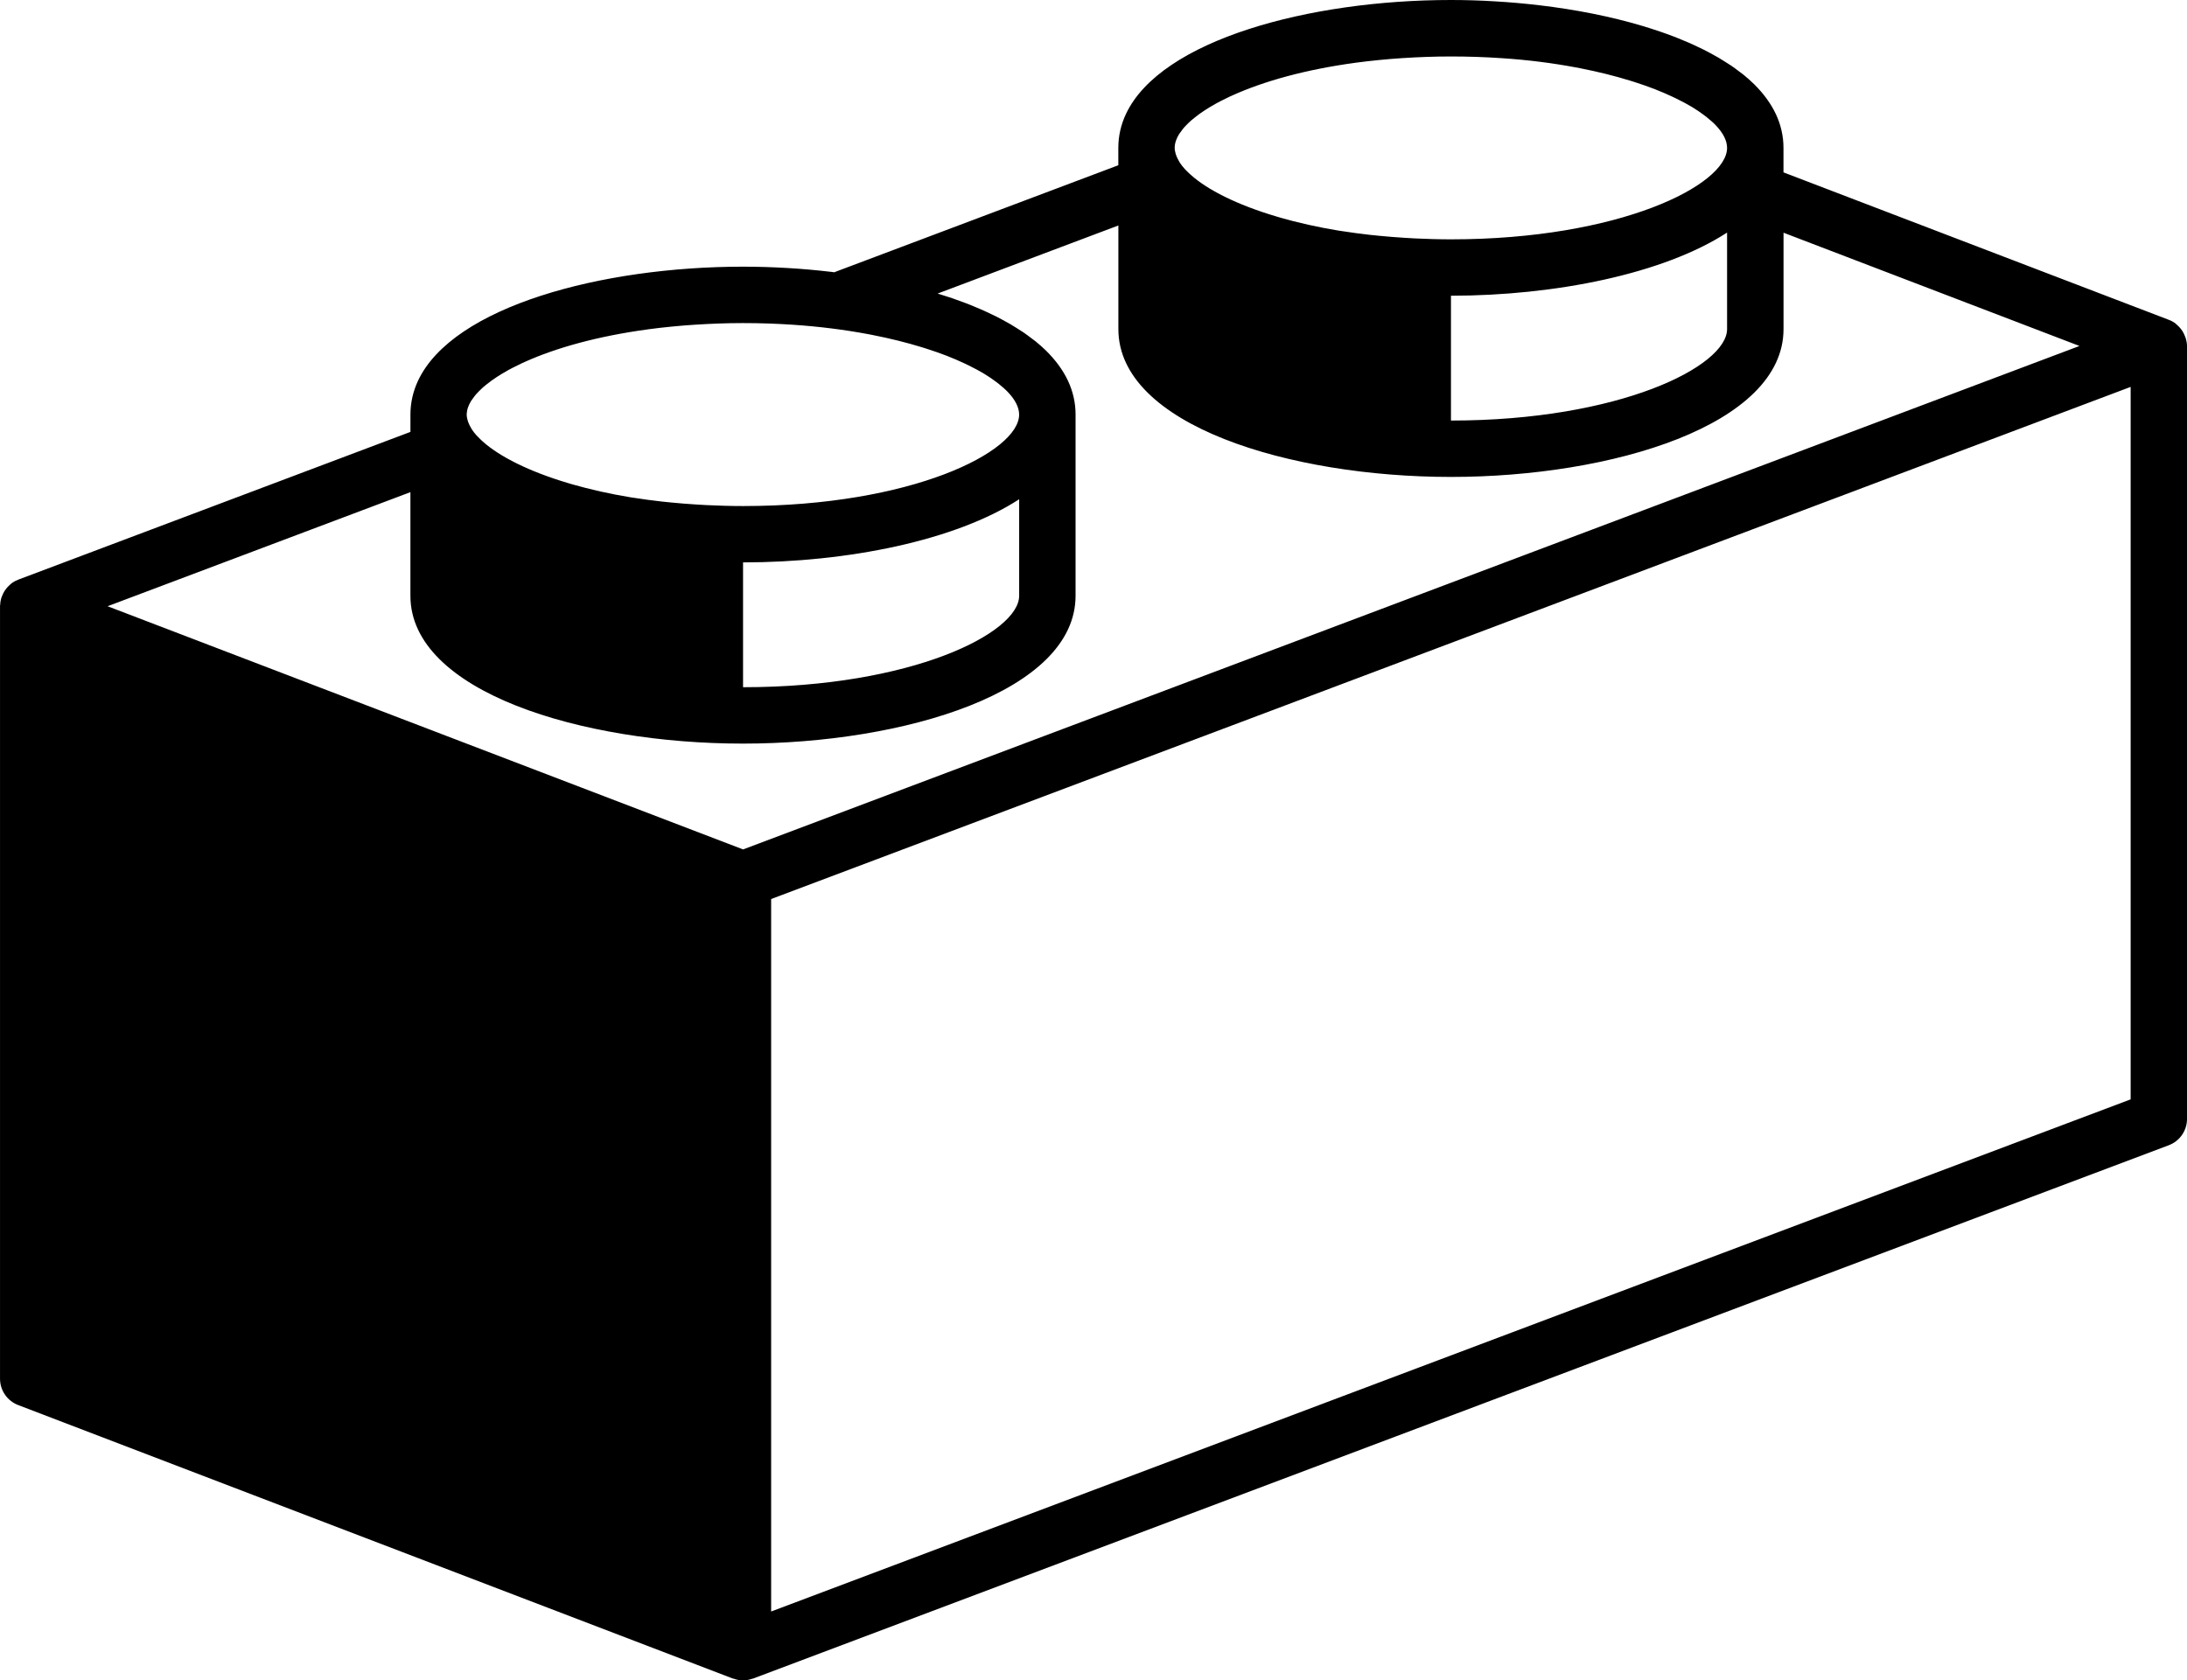 <svg xmlns="http://www.w3.org/2000/svg" xmlns:xlink="http://www.w3.org/1999/xlink" version="1.1" id="Layer_1" x="0px" y="0px" width="100px" height="76.858px" viewBox="0 0 100 76.858" enable-background="new 0 0 100 76.858" xml:space="preserve">
<path d="M99.946,15.482c-0.011-0.036-0.026-0.069-0.039-0.104c-0.029-0.076-0.063-0.148-0.106-0.218  c-0.021-0.036-0.044-0.068-0.069-0.101c-0.049-0.065-0.104-0.124-0.166-0.179c-0.027-0.025-0.052-0.051-0.082-0.074  c-0.015-0.011-0.024-0.024-0.038-0.034c-0.09-0.062-0.186-0.111-0.285-0.147L81.549,7.884V6.763c0-0.274-0.03-0.541-0.091-0.8  c-0.117-0.517-0.35-1.001-0.682-1.455c-0.165-0.227-0.355-0.444-0.566-0.654c-0.153-0.15-0.316-0.295-0.49-0.437  c-0.067-0.054-0.141-0.105-0.21-0.157c-0.112-0.085-0.222-0.17-0.341-0.25c-0.096-0.066-0.197-0.128-0.299-0.191  c-0.1-0.064-0.2-0.127-0.306-0.189c-0.12-0.07-0.245-0.138-0.371-0.205c-0.092-0.049-0.183-0.098-0.277-0.146  c-0.146-0.073-0.294-0.143-0.445-0.212c-0.08-0.037-0.16-0.074-0.241-0.109c-0.171-0.074-0.345-0.147-0.521-0.217  c-0.066-0.026-0.132-0.051-0.197-0.077c-0.197-0.074-0.396-0.148-0.601-0.218c-0.046-0.016-0.093-0.03-0.139-0.046  c-0.228-0.075-0.454-0.149-0.69-0.219c-1.444-0.43-3.039-0.745-4.693-0.94c-0.664-0.078-1.337-0.139-2.014-0.178  c-0.002,0-0.002,0-0.004,0C67.696,0.02,67.018,0,66.343,0h-0.002c-6.449,0-13.256,1.815-14.856,5.211  c-0.228,0.485-0.35,1.003-0.35,1.552v0.795l-12.988,4.894c0.105,0.013,0.206,0.03,0.311,0.044c-0.146-0.02-0.291-0.042-0.438-0.06  c-0.664-0.078-1.337-0.139-2.014-0.178c-0.002,0-0.002,0-0.003,0c-0.675-0.04-1.354-0.061-2.029-0.061h-0.001  c-6.449,0-13.256,1.815-14.856,5.211c-0.227,0.485-0.35,1.003-0.35,1.552v0.794L0.837,26.511l0,0l-0.003,0.001  c-0.004,0.002-0.007,0.004-0.011,0.006c-0.092,0.036-0.181,0.081-0.265,0.138c-0.012,0.009-0.021,0.021-0.034,0.03  c-0.034,0.024-0.062,0.054-0.093,0.082c-0.057,0.051-0.109,0.105-0.155,0.166c-0.029,0.037-0.054,0.073-0.078,0.112  c-0.039,0.064-0.07,0.131-0.098,0.2c-0.016,0.041-0.035,0.079-0.046,0.122c-0.028,0.099-0.044,0.202-0.048,0.307  C0.005,27.688,0,27.701,0,27.715c0,0.001,0.001,0.003,0.001,0.006v35.34c0,0.533,0.33,1.012,0.828,1.203l32.682,12.51  c0.012,0.004,0.024,0.003,0.036,0.006c0.137,0.049,0.28,0.079,0.425,0.079c0.144,0,0.284-0.029,0.42-0.076  c0.012-0.004,0.023-0.002,0.035-0.006l64.74-24.396c0.502-0.189,0.834-0.67,0.834-1.206V15.833  C100,15.712,99.979,15.595,99.946,15.482z M53.77,6.435c0.033-0.1,0.085-0.202,0.146-0.304c0.023-0.036,0.054-0.071,0.079-0.106  c0.048-0.068,0.096-0.135,0.156-0.204c0.037-0.044,0.085-0.089,0.128-0.133c0.059-0.06,0.118-0.119,0.187-0.178  c0.057-0.05,0.118-0.1,0.183-0.149c0.065-0.053,0.135-0.105,0.208-0.159c0.076-0.055,0.158-0.11,0.243-0.165  c0.069-0.045,0.142-0.09,0.217-0.136c0.1-0.061,0.202-0.121,0.312-0.18c0.065-0.037,0.137-0.072,0.206-0.108  c0.13-0.067,0.259-0.132,0.399-0.197c0.048-0.023,0.102-0.045,0.151-0.067c1.396-0.628,3.298-1.169,5.612-1.481  c0.007-0.002,0.017-0.002,0.023-0.003c0.332-0.044,0.671-0.084,1.02-0.118c0.014-0.002,0.026-0.003,0.041-0.004  c0.35-0.035,0.707-0.064,1.072-0.087c0.002,0,0.002,0,0.004,0c0.701-0.045,1.426-0.073,2.183-0.073c0.796,0,1.562,0.026,2.297,0.076  C69.867,2.738,71,2.886,72.037,3.08c0.071,0.014,0.145,0.027,0.215,0.041c0.821,0.16,1.576,0.35,2.262,0.561  c0.069,0.021,0.139,0.043,0.206,0.064c0.332,0.107,0.651,0.217,0.948,0.333c0.005,0.001,0.009,0.003,0.013,0.005  c0.287,0.112,0.552,0.229,0.805,0.347c0.06,0.029,0.122,0.059,0.183,0.088c0.245,0.121,0.478,0.243,0.686,0.368  c0.007,0.004,0.013,0.008,0.02,0.012c0.2,0.121,0.378,0.244,0.542,0.367C77.959,5.298,78,5.33,78.043,5.363  c0.158,0.127,0.304,0.254,0.423,0.38c0.332,0.353,0.504,0.7,0.504,1.02c0,1.706-4.918,4.184-12.627,4.184  c-0.57,0-1.119-0.018-1.657-0.043c-0.161-0.007-0.318-0.019-0.476-0.028c-0.386-0.024-0.764-0.054-1.132-0.09  c-0.152-0.015-0.304-0.029-0.453-0.046c-0.432-0.049-0.853-0.106-1.258-0.169c-0.055-0.009-0.111-0.015-0.165-0.024  c-0.476-0.078-0.929-0.167-1.365-0.264c-0.064-0.013-0.123-0.029-0.185-0.043c-0.375-0.086-0.732-0.178-1.073-0.275  c-0.067-0.02-0.135-0.039-0.201-0.059c-1.827-0.541-3.17-1.227-3.932-1.911c-0.03-0.027-0.06-0.052-0.086-0.079  c-0.067-0.065-0.135-0.129-0.193-0.194c-0.076-0.085-0.146-0.171-0.202-0.256c-0.027-0.037-0.045-0.075-0.066-0.111  c-0.039-0.069-0.074-0.138-0.101-0.206c-0.013-0.032-0.025-0.064-0.036-0.096c-0.028-0.098-0.05-0.194-0.05-0.288  C53.712,6.656,53.731,6.547,53.77,6.435z M78.97,10.638v4.414c0,1.705-4.916,4.183-12.625,4.183v-5.709  C71.112,13.524,76.061,12.527,78.97,10.638z M39.562,12.661c-0.07-0.012-0.139-0.026-0.209-0.038  C39.423,12.635,39.492,12.649,39.562,12.661z M21.399,18.633c0.034-0.099,0.085-0.201,0.147-0.304  c0.023-0.035,0.054-0.071,0.078-0.106c0.048-0.067,0.096-0.135,0.157-0.203c0.037-0.044,0.085-0.089,0.127-0.133  c0.059-0.06,0.119-0.119,0.187-0.179c0.057-0.05,0.119-0.099,0.183-0.149c0.066-0.054,0.135-0.106,0.208-0.159  c0.076-0.055,0.158-0.11,0.243-0.165c0.069-0.045,0.142-0.091,0.217-0.136c0.1-0.061,0.203-0.121,0.312-0.181  c0.066-0.036,0.137-0.072,0.206-0.108c0.13-0.066,0.259-0.132,0.4-0.197c0.048-0.023,0.101-0.045,0.151-0.068  c1.396-0.628,3.298-1.168,5.613-1.481c0.007-0.002,0.016-0.003,0.023-0.004c0.332-0.044,0.671-0.084,1.02-0.118  c0.014-0.001,0.027-0.002,0.041-0.004c0.35-0.035,0.707-0.064,1.073-0.087c0.002,0,0.002,0,0.003,0  c0.702-0.045,1.426-0.074,2.183-0.074c0.795,0,1.561,0.027,2.296,0.077c1.229,0.083,2.362,0.23,3.4,0.424  c0.071,0.013,0.144,0.027,0.215,0.041c0.82,0.16,1.575,0.35,2.261,0.56c0.069,0.021,0.138,0.043,0.206,0.065  c0.332,0.106,0.652,0.217,0.948,0.332c0.005,0.002,0.009,0.004,0.013,0.005c0.288,0.112,0.552,0.229,0.804,0.347  c0.061,0.029,0.123,0.059,0.183,0.088c0.245,0.121,0.478,0.244,0.686,0.368c0.007,0.005,0.013,0.008,0.02,0.013  c0.201,0.121,0.378,0.243,0.542,0.367c0.044,0.033,0.085,0.065,0.128,0.098c0.158,0.127,0.304,0.254,0.422,0.38  c0.333,0.353,0.505,0.7,0.505,1.02c0,1.706-4.918,4.184-12.627,4.184c-0.57,0-1.119-0.018-1.657-0.043  c-0.162-0.007-0.318-0.019-0.476-0.028c-0.386-0.024-0.764-0.054-1.132-0.09c-0.152-0.015-0.304-0.029-0.453-0.046  c-0.432-0.049-0.853-0.105-1.258-0.169c-0.055-0.009-0.112-0.015-0.165-0.024c-0.476-0.078-0.929-0.167-1.366-0.264  c-0.064-0.014-0.123-0.029-0.185-0.043c-0.375-0.086-0.731-0.179-1.073-0.275c-0.067-0.02-0.135-0.039-0.201-0.059  c-1.828-0.541-3.17-1.228-3.933-1.911c-0.03-0.027-0.059-0.053-0.085-0.079c-0.067-0.065-0.135-0.13-0.194-0.195  c-0.076-0.085-0.146-0.171-0.202-0.255c-0.027-0.038-0.044-0.075-0.066-0.111c-0.039-0.069-0.075-0.138-0.101-0.206  c-0.013-0.032-0.025-0.064-0.036-0.096c-0.028-0.098-0.05-0.194-0.05-0.288C21.343,18.854,21.362,18.745,21.399,18.633z   M46.601,22.835v4.414c0,1.705-4.917,4.183-12.625,4.183v-5.709C38.742,25.722,43.691,24.726,46.601,22.835z M33.972,34.011  c7.373,0,15.208-2.37,15.208-6.762v-8.289c0-0.274-0.03-0.541-0.09-0.8c-0.117-0.517-0.35-1.002-0.682-1.455  c-0.165-0.227-0.355-0.444-0.566-0.655c-0.153-0.15-0.316-0.295-0.49-0.437c-0.068-0.054-0.141-0.104-0.21-0.157  c-0.112-0.085-0.222-0.169-0.341-0.25c-0.096-0.065-0.197-0.127-0.298-0.191c-0.1-0.064-0.201-0.127-0.306-0.189  c-0.121-0.07-0.245-0.138-0.371-0.205c-0.092-0.049-0.183-0.098-0.277-0.146c-0.146-0.073-0.294-0.143-0.446-0.212  c-0.08-0.038-0.16-0.074-0.241-0.109c-0.171-0.075-0.345-0.147-0.521-0.218c-0.066-0.025-0.131-0.05-0.197-0.076  c-0.197-0.075-0.396-0.148-0.6-0.218c-0.046-0.016-0.093-0.03-0.139-0.046c-0.175-0.059-0.354-0.114-0.533-0.169l8.265-3.114v0.002  v4.737c0,4.392,7.835,6.762,15.206,6.762c7.373,0,15.208-2.371,15.208-6.762v-4.408l13.532,5.18l-33.886,12.77l-27.22,10.257  L4.919,27.728l13.847-5.218v0.002v4.737C18.766,31.641,26.601,34.011,33.972,34.011z M97.423,50.283L35.26,73.707V41.12  l22.205-8.366l39.958-15.058V50.283z"/>
</svg>